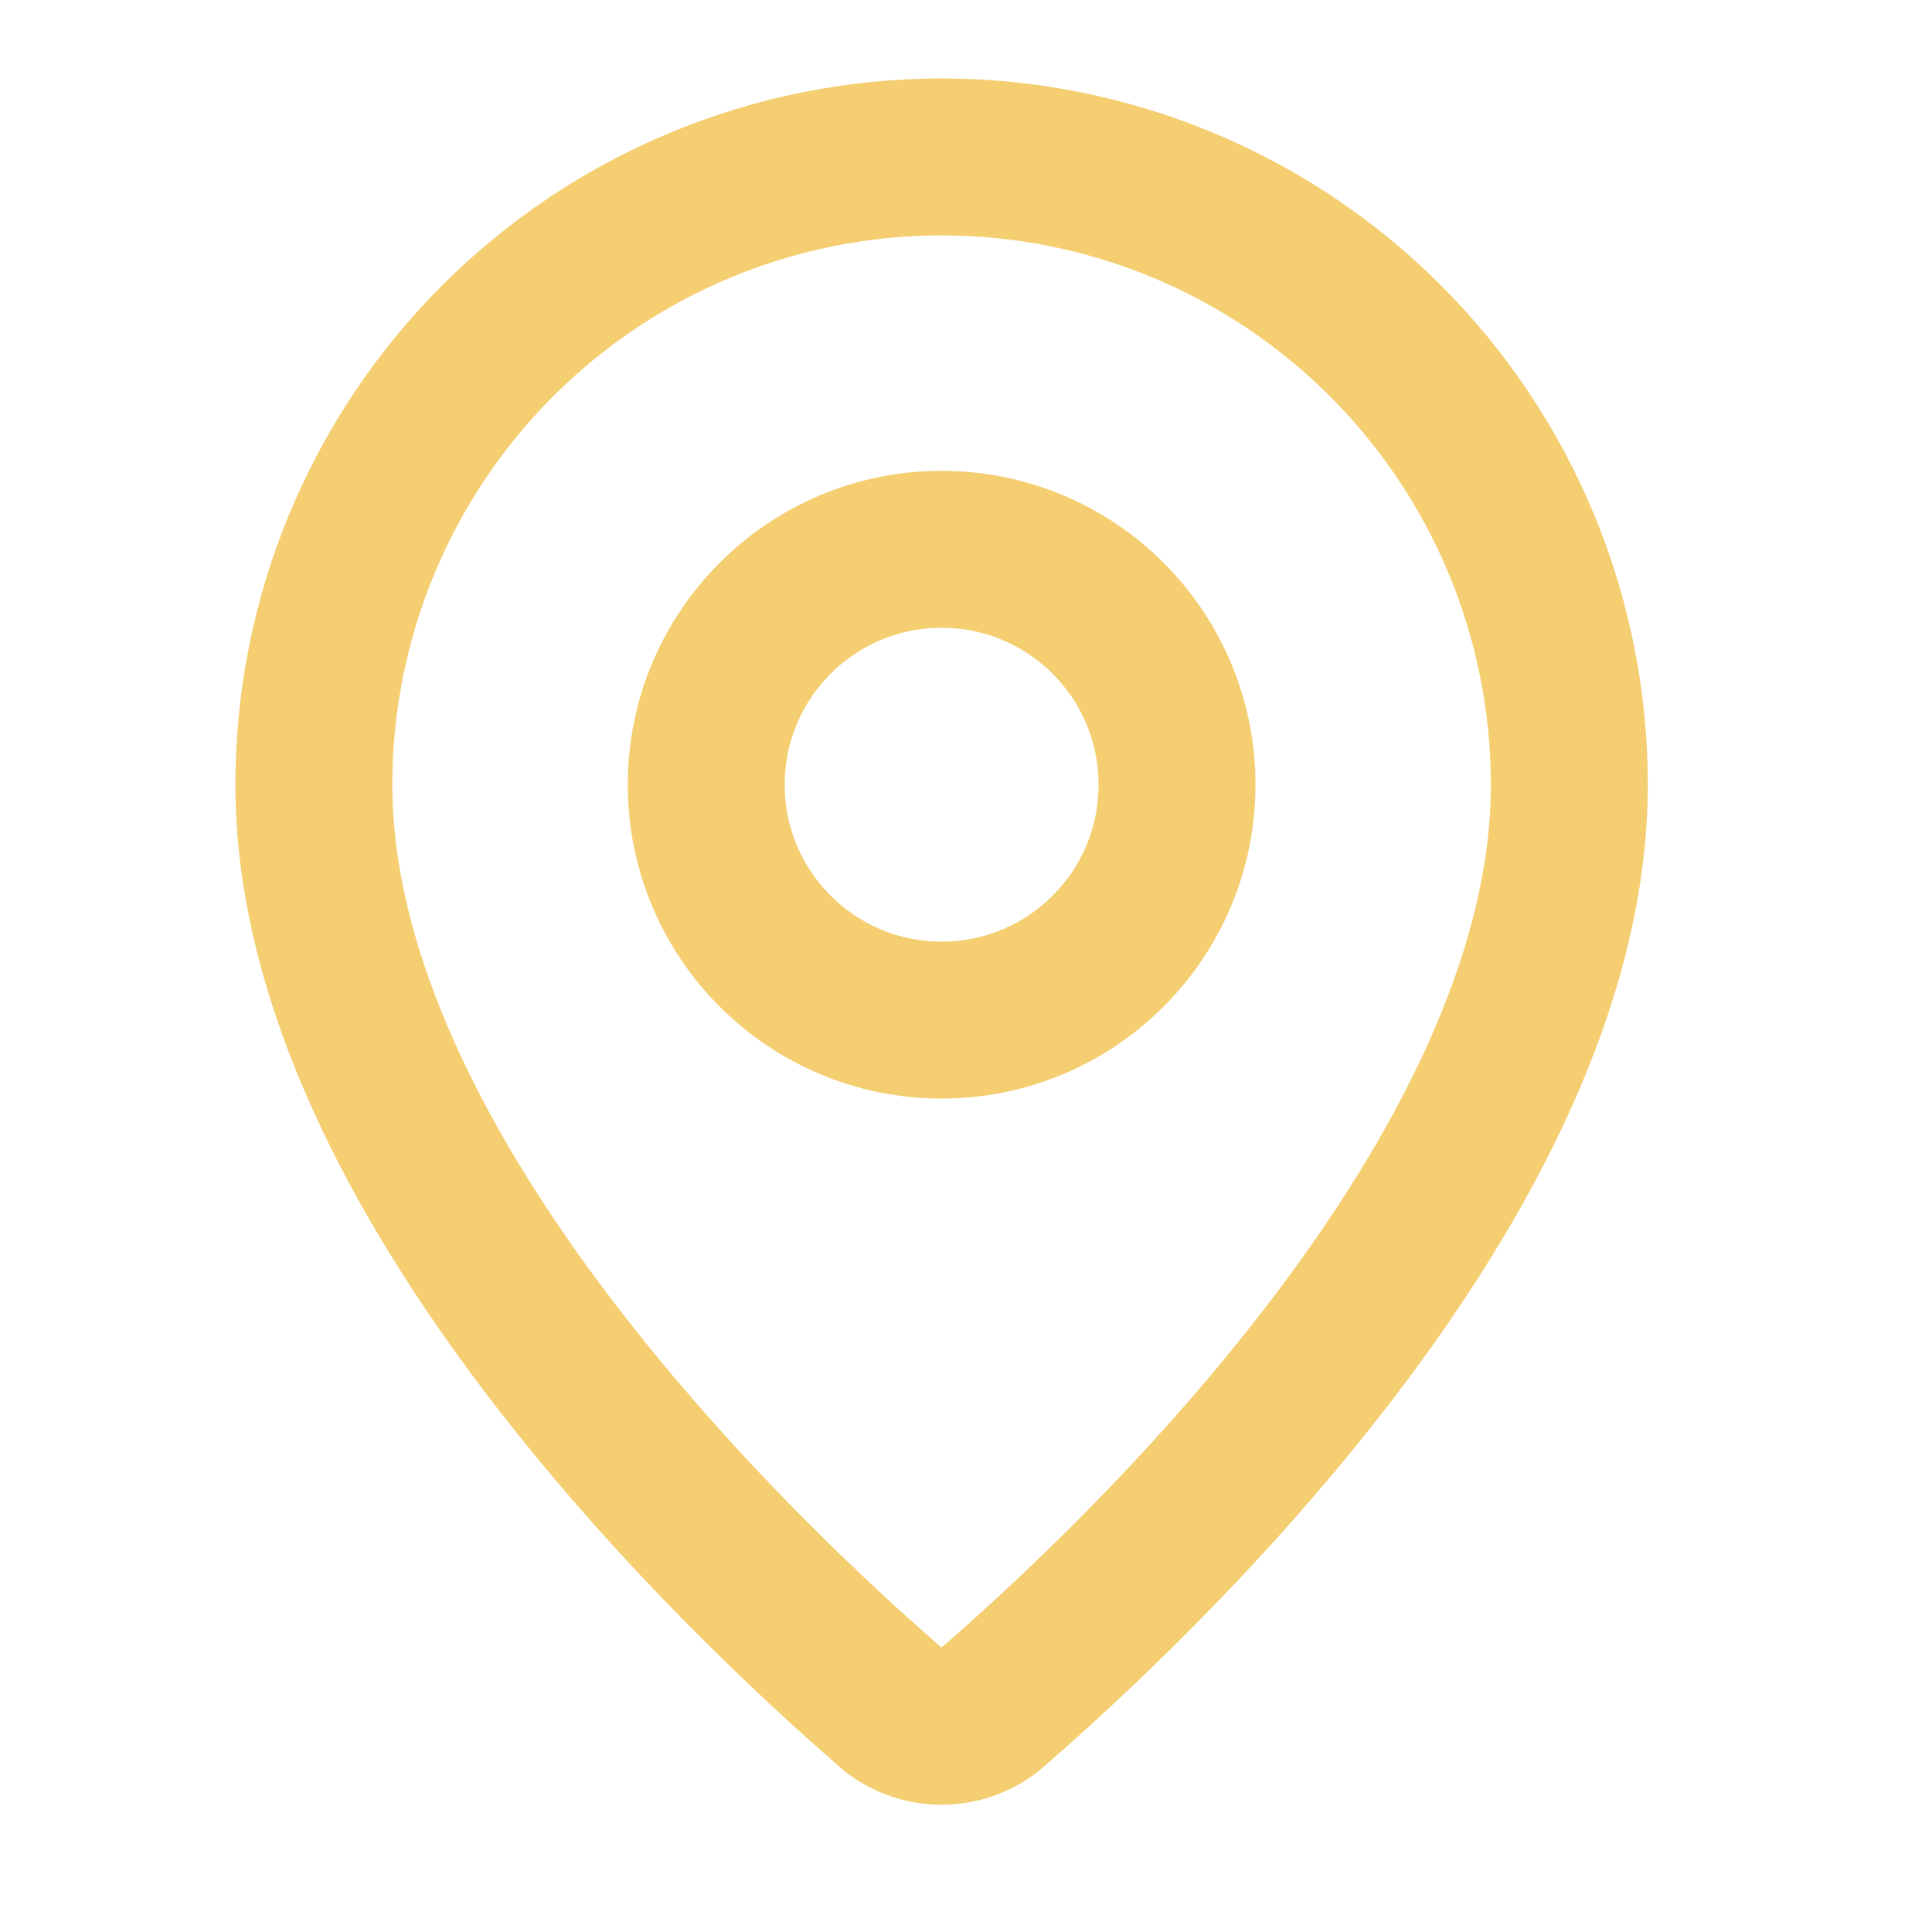 <svg preserveAspectRatio="none" width="100%" height="100%" overflow="visible" style="display: block;" viewBox="0 0 31 31" fill="none" xmlns="http://www.w3.org/2000/svg">
<g id="SVG">
<path id="Vector" d="M25.181 12.59C25.181 18.877 18.207 25.424 15.865 27.446C15.647 27.61 15.381 27.699 15.108 27.699C14.835 27.699 14.57 27.61 14.351 27.446C12.01 25.424 5.036 18.877 5.036 12.59C5.036 9.919 6.097 7.357 7.986 5.468C9.875 3.579 12.437 2.518 15.108 2.518C17.78 2.518 20.342 3.579 22.23 5.468C24.119 7.357 25.181 9.919 25.181 12.59Z" stroke="#F4CE71" stroke-width="2.518" stroke-linecap="round" stroke-linejoin="round"/>
<path id="Vector_2" d="M15.109 16.368C17.195 16.368 18.886 14.677 18.886 12.591C18.886 10.505 17.195 8.814 15.109 8.814C13.023 8.814 11.332 10.505 11.332 12.591C11.332 14.677 13.023 16.368 15.109 16.368Z" stroke="#F4CE71" stroke-width="2.518" stroke-linecap="round" stroke-linejoin="round"/>
</g>
</svg>
